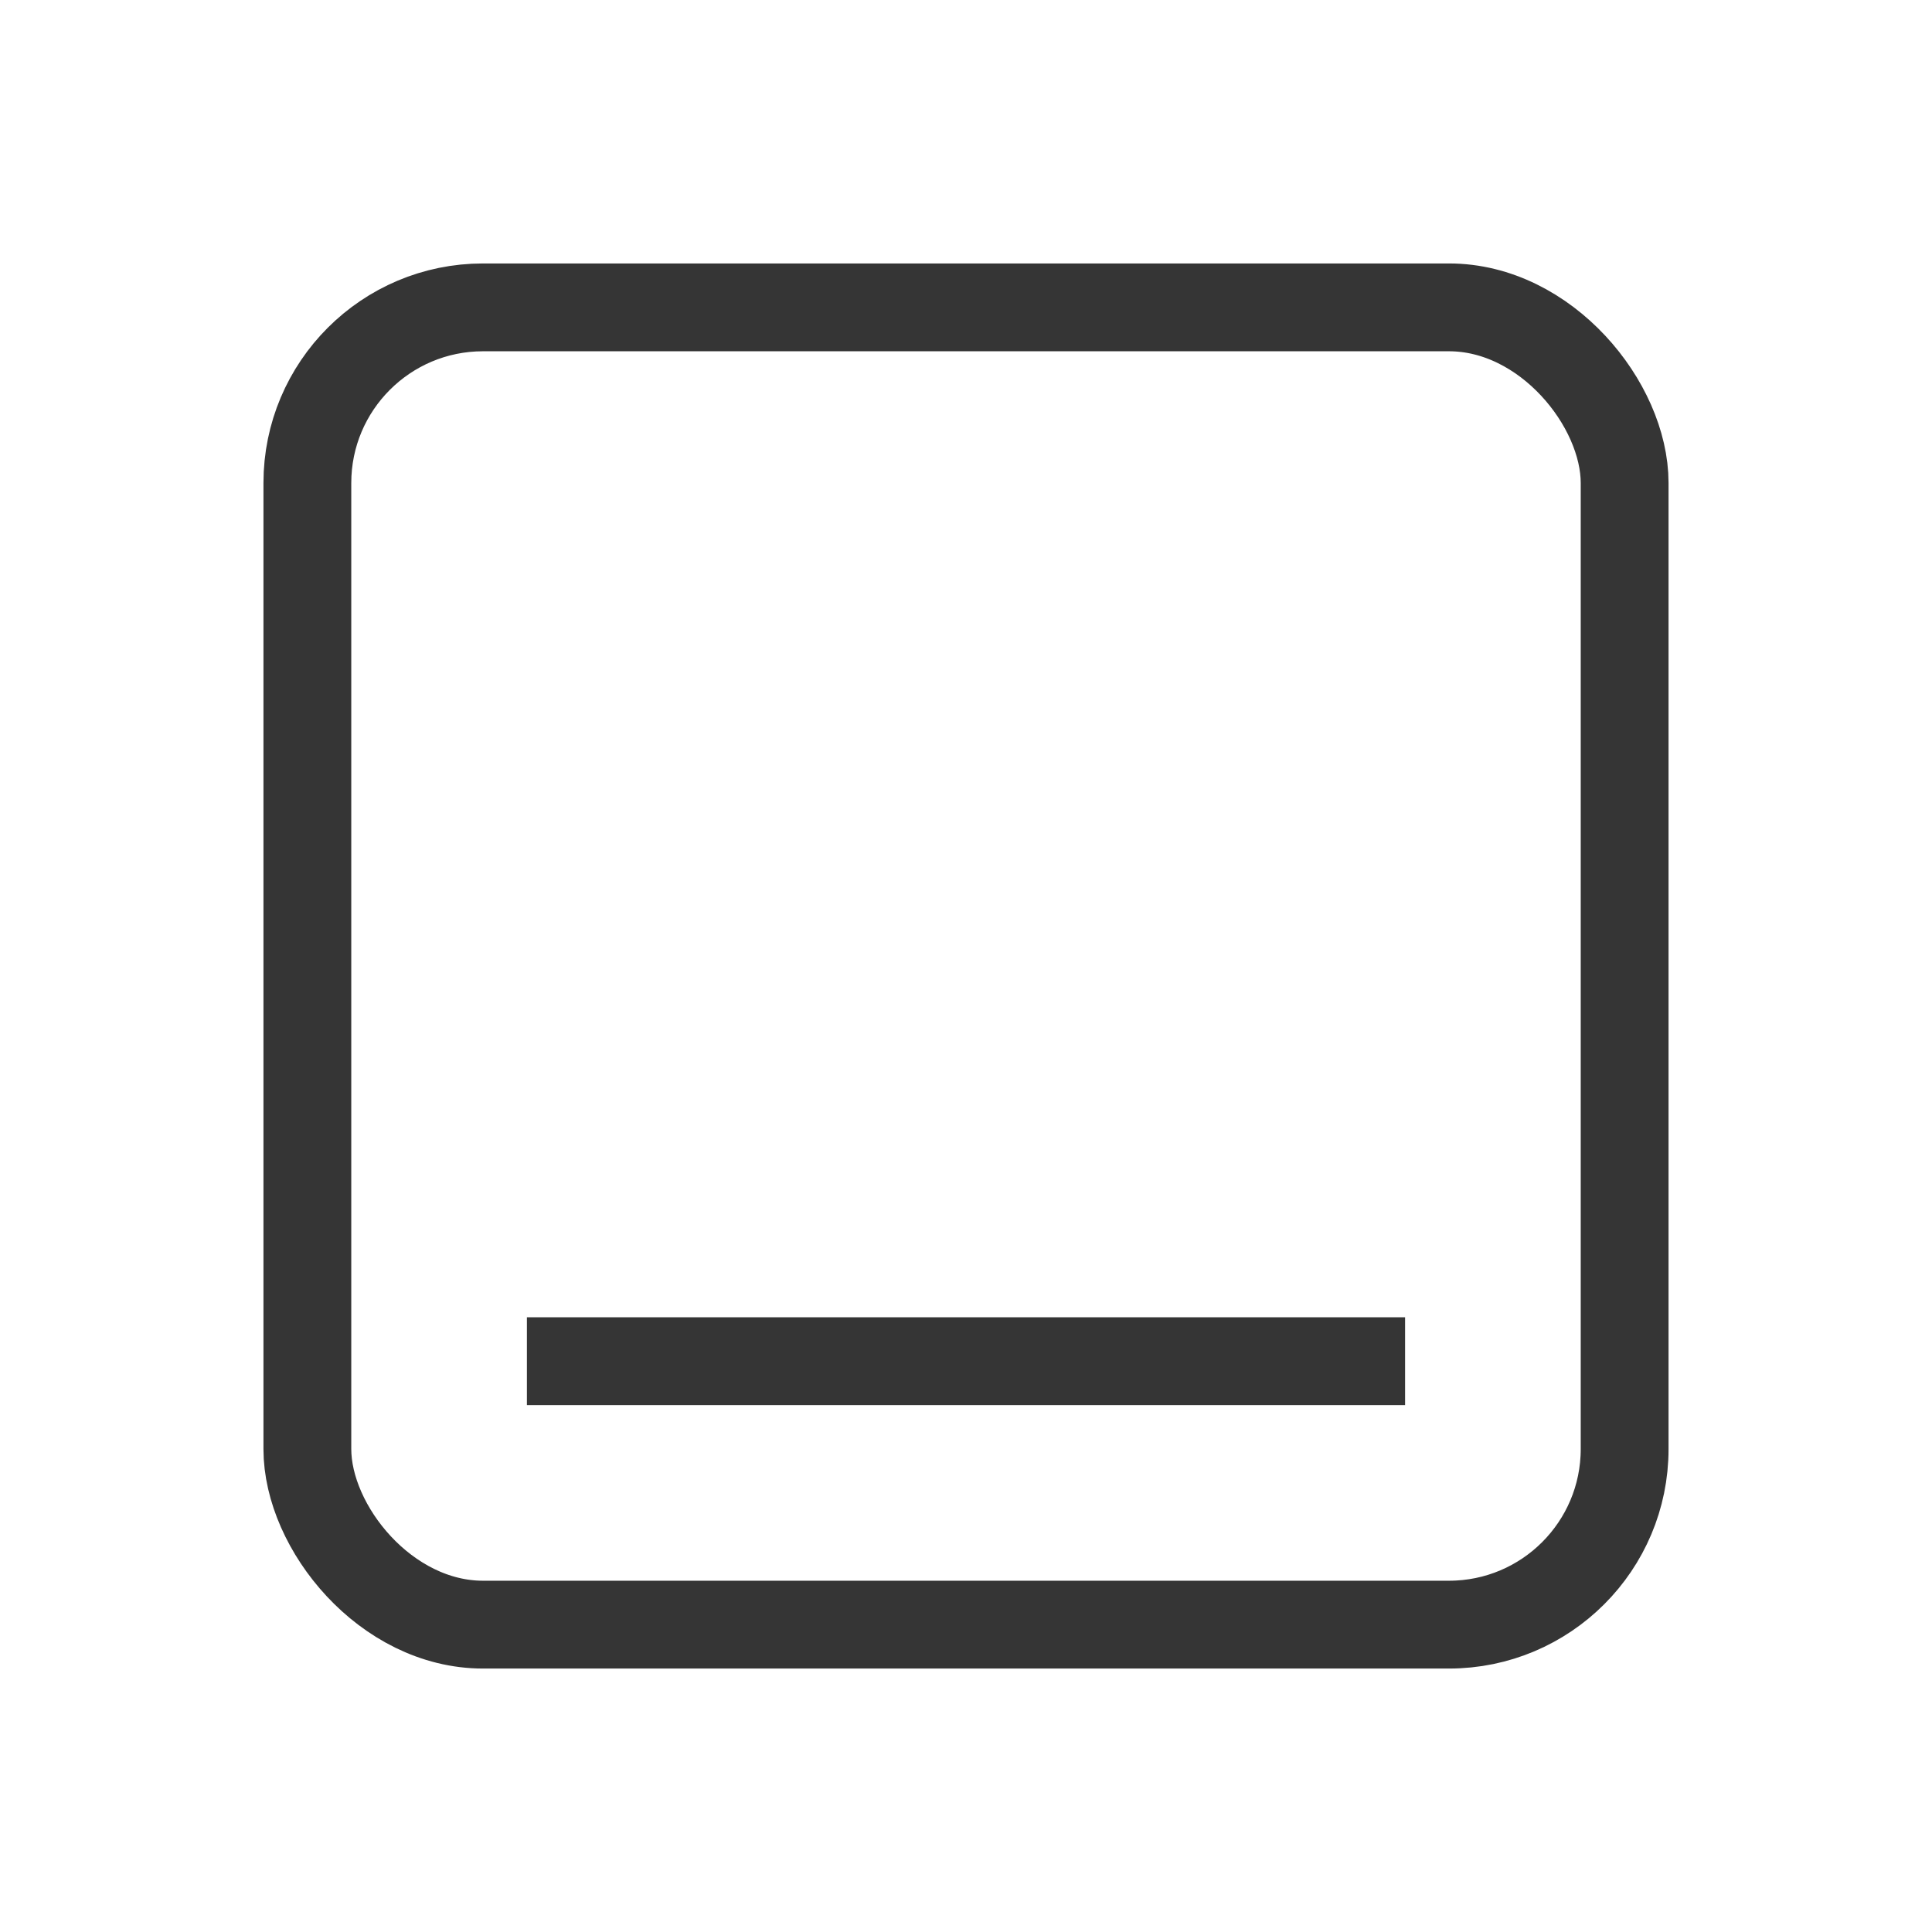 <svg xmlns="http://www.w3.org/2000/svg" viewBox="0 0 22 22">
 <rect width="15" height="15" x="3.5" y="3.5" rx="2" style="stroke-opacity:1;fill:none;stroke:#353535"/>
 <rect width="10" height="1" x="6" y="15" style="fill:#353535;opacity:1;fill-opacity:1;stroke:none"/>
</svg>
